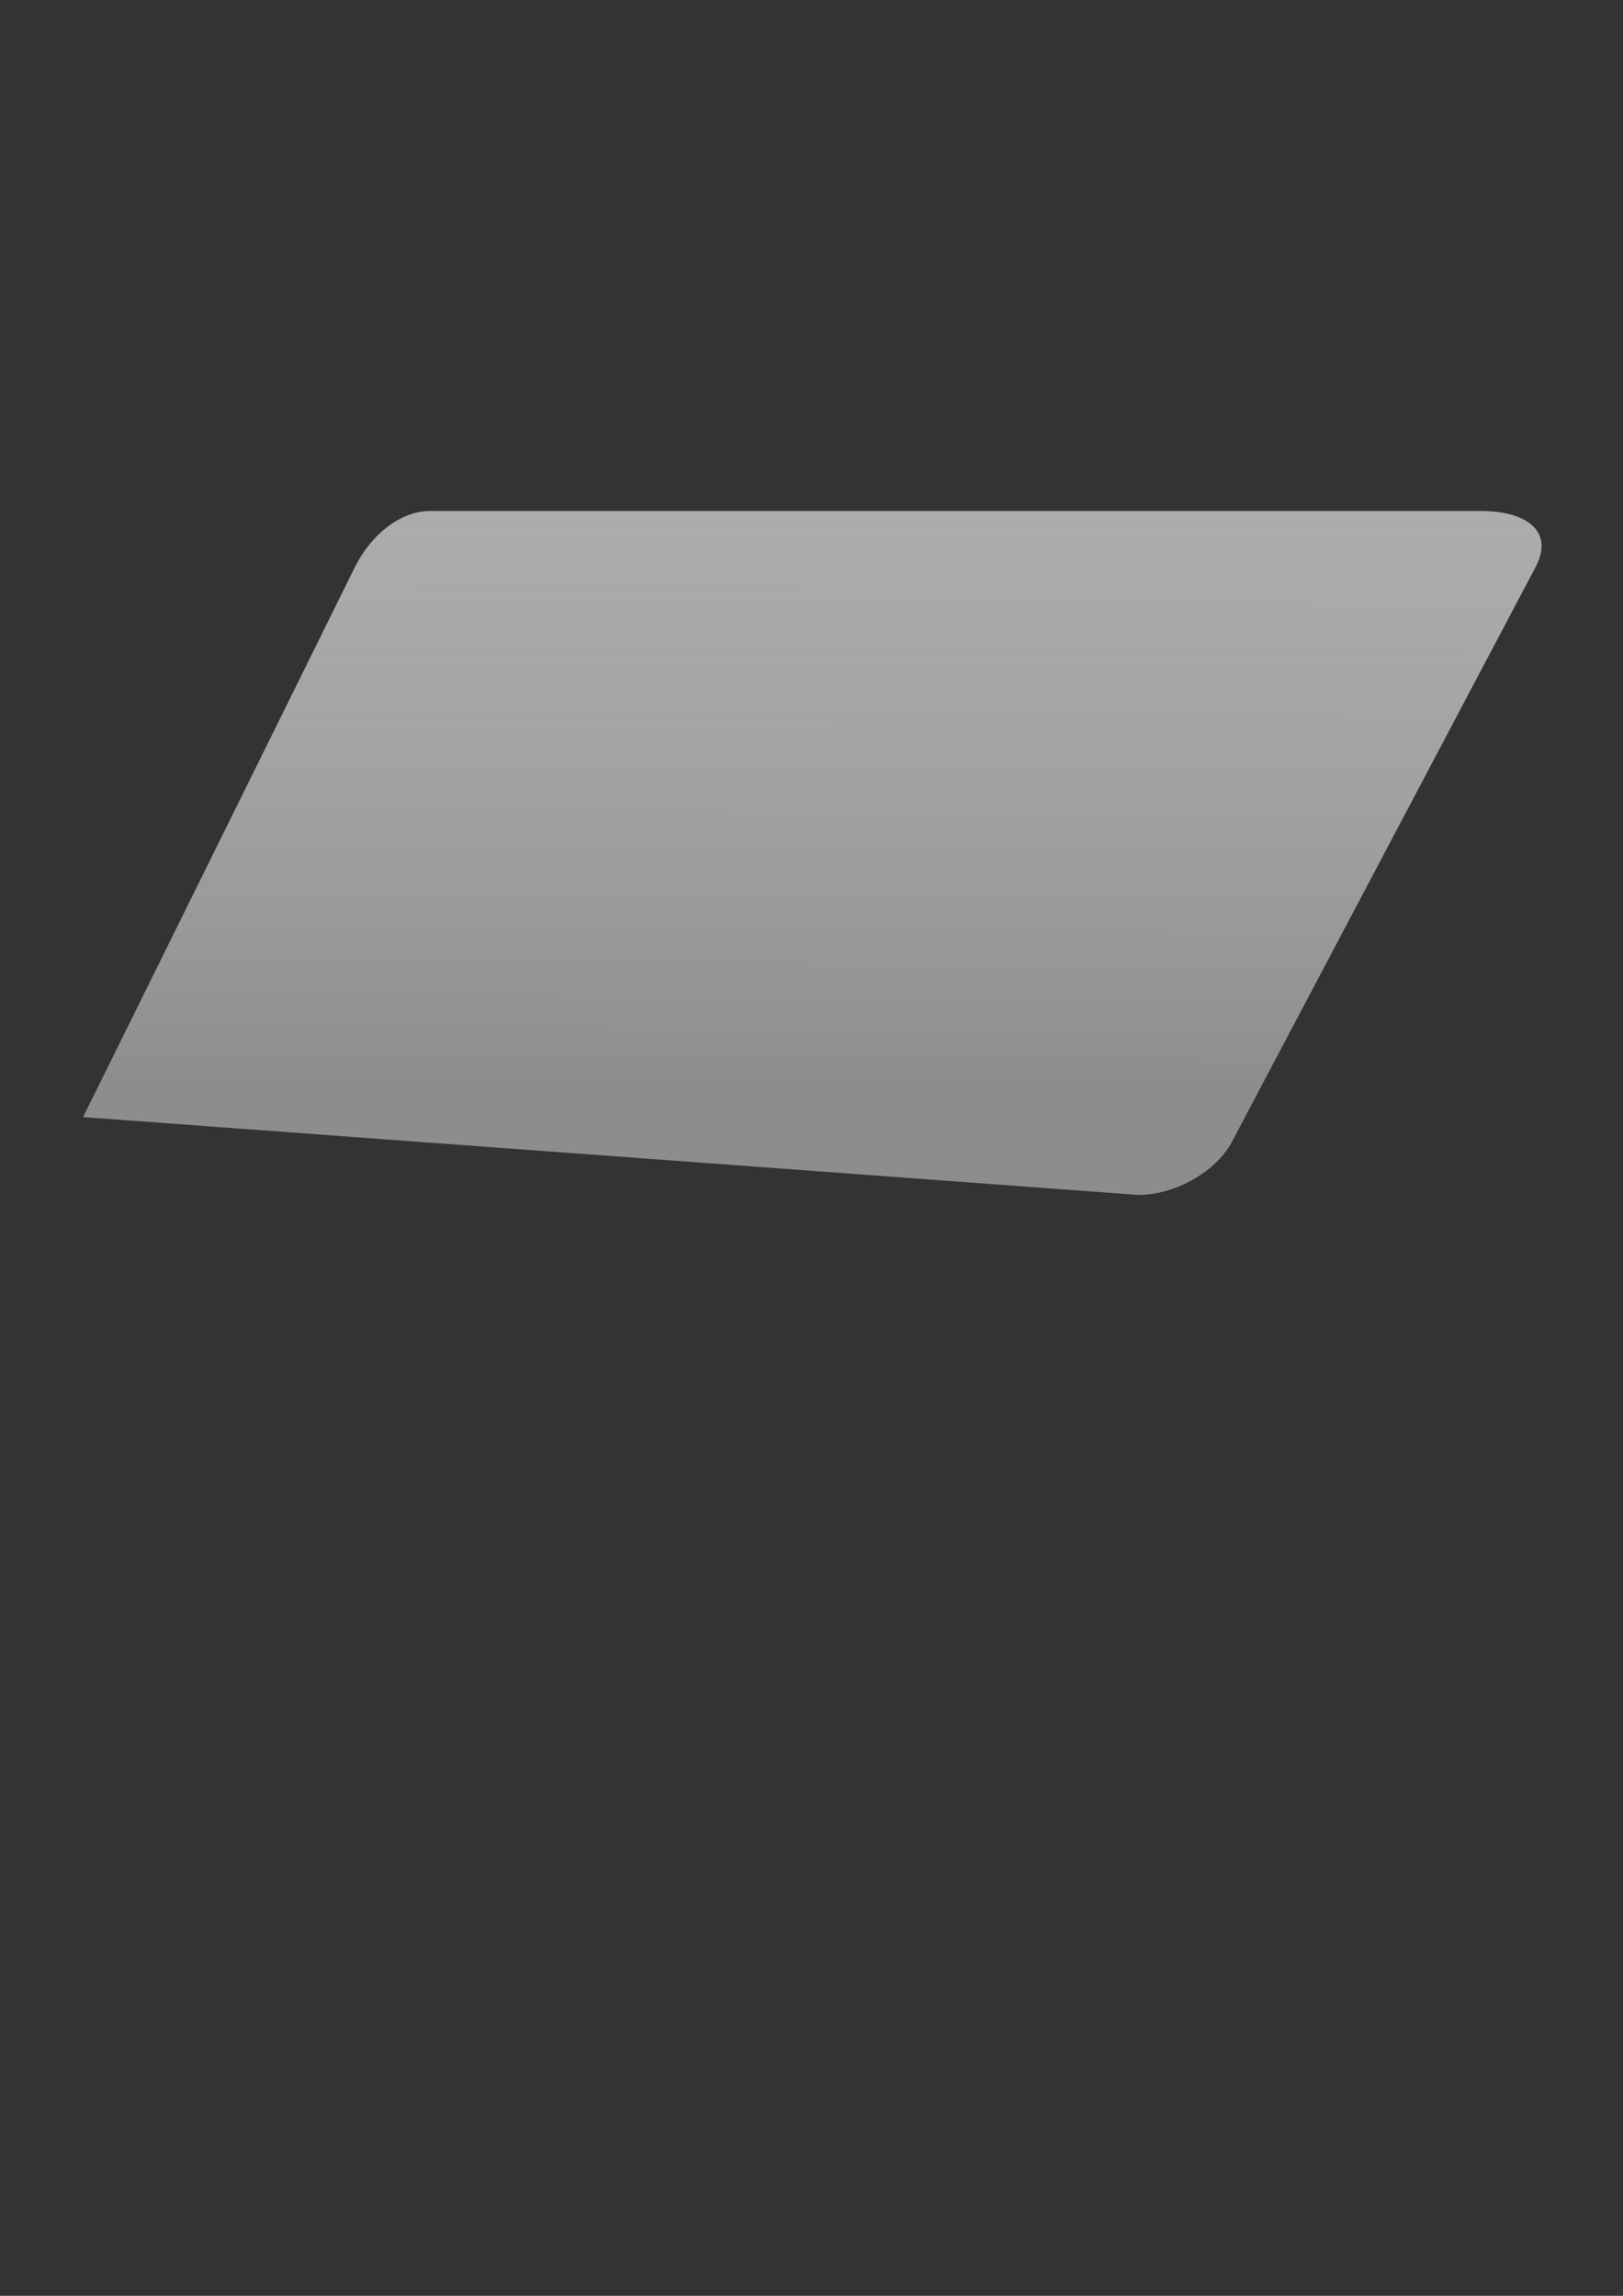 <?xml version="1.0" encoding="UTF-8" standalone="no"?>
<!-- Created with Inkscape (http://www.inkscape.org/) -->

<svg
   width="210mm"
   height="297mm"
   viewBox="0 0 210 297"
   version="1.1"
   id="svg4882"
   inkscape:version="1.2 (dc2aedaf03, 2022-05-15)"
   sodipodi:docname="foldercover.svg"
   xmlns:inkscape="http://www.inkscape.org/namespaces/inkscape"
   xmlns:sodipodi="http://sodipodi.sourceforge.net/DTD/sodipodi-0.dtd"
   xmlns:xlink="http://www.w3.org/1999/xlink"
   xmlns="http://www.w3.org/2000/svg"
   xmlns:svg="http://www.w3.org/2000/svg">
  <rect x="0" y="0" width="210" height="297" fill="#333333" stroke="none"/>
  <sodipodi:namedview
     id="namedview4884"
     pagecolor="#ffffff"
     bordercolor="#666666"
     borderopacity="1.0"
     inkscape:showpageshadow="2"
     inkscape:pageopacity="0.0"
     inkscape:pagecheckerboard="0"
     inkscape:deskcolor="#d1d1d1"
     inkscape:document-units="mm"
     showgrid="false"
     inkscape:zoom="2.6280163"
     inkscape:cx="464.98951"
     inkscape:cy="446.91504"
     inkscape:window-width="3571"
     inkscape:window-height="2126"
     inkscape:window-x="258"
     inkscape:window-y="-11"
     inkscape:window-maximized="1"
     inkscape:current-layer="layer1" />
  <defs
     id="defs4879">
    <linearGradient
       inkscape:collect="always"
       xlink:href="#linearGradient2982"
       id="linearGradient4863"
       gradientUnits="userSpaceOnUse"
       x1="238.631"
       y1="95.59"
       x2="237.943"
       y2="420.183"
       gradientTransform="matrix(0.417,0,0,0.417,-12.201,-20.918)" />
    <linearGradient
       inkscape:collect="always"
       id="linearGradient2982">
      <stop
         style="stop-color:#aeaeae;stop-opacity:1;"
         offset="0"
         id="stop2978" />
      <stop
         style="stop-color:#ffffff;stop-opacity:0.443;"
         offset="0.893"
         id="stop2980" />
    </linearGradient>
  </defs>
  <g
     inkscape:label="Layer 1"
     inkscape:groupmode="layer"
     id="layer1">
    <path
       d="m 147.323,154.584 c 4.707,0 10.233,-3.044 12.246,-7.193 l 39.153,-74.095 c 2.343,-4.508 -1.063,-7.195 -7.193,-7.195 h -39.538 l -96.317,0.003 c -3.974,0 -7.732,3.212 -9.72,7.195 L 10.75,144.512"
       style="fill:url(#linearGradient4863);fill-opacity:1;stroke-width:0.417"
       id="path4839"
       sodipodi:nodetypes="cccscccc" />
  </g>
</svg>
